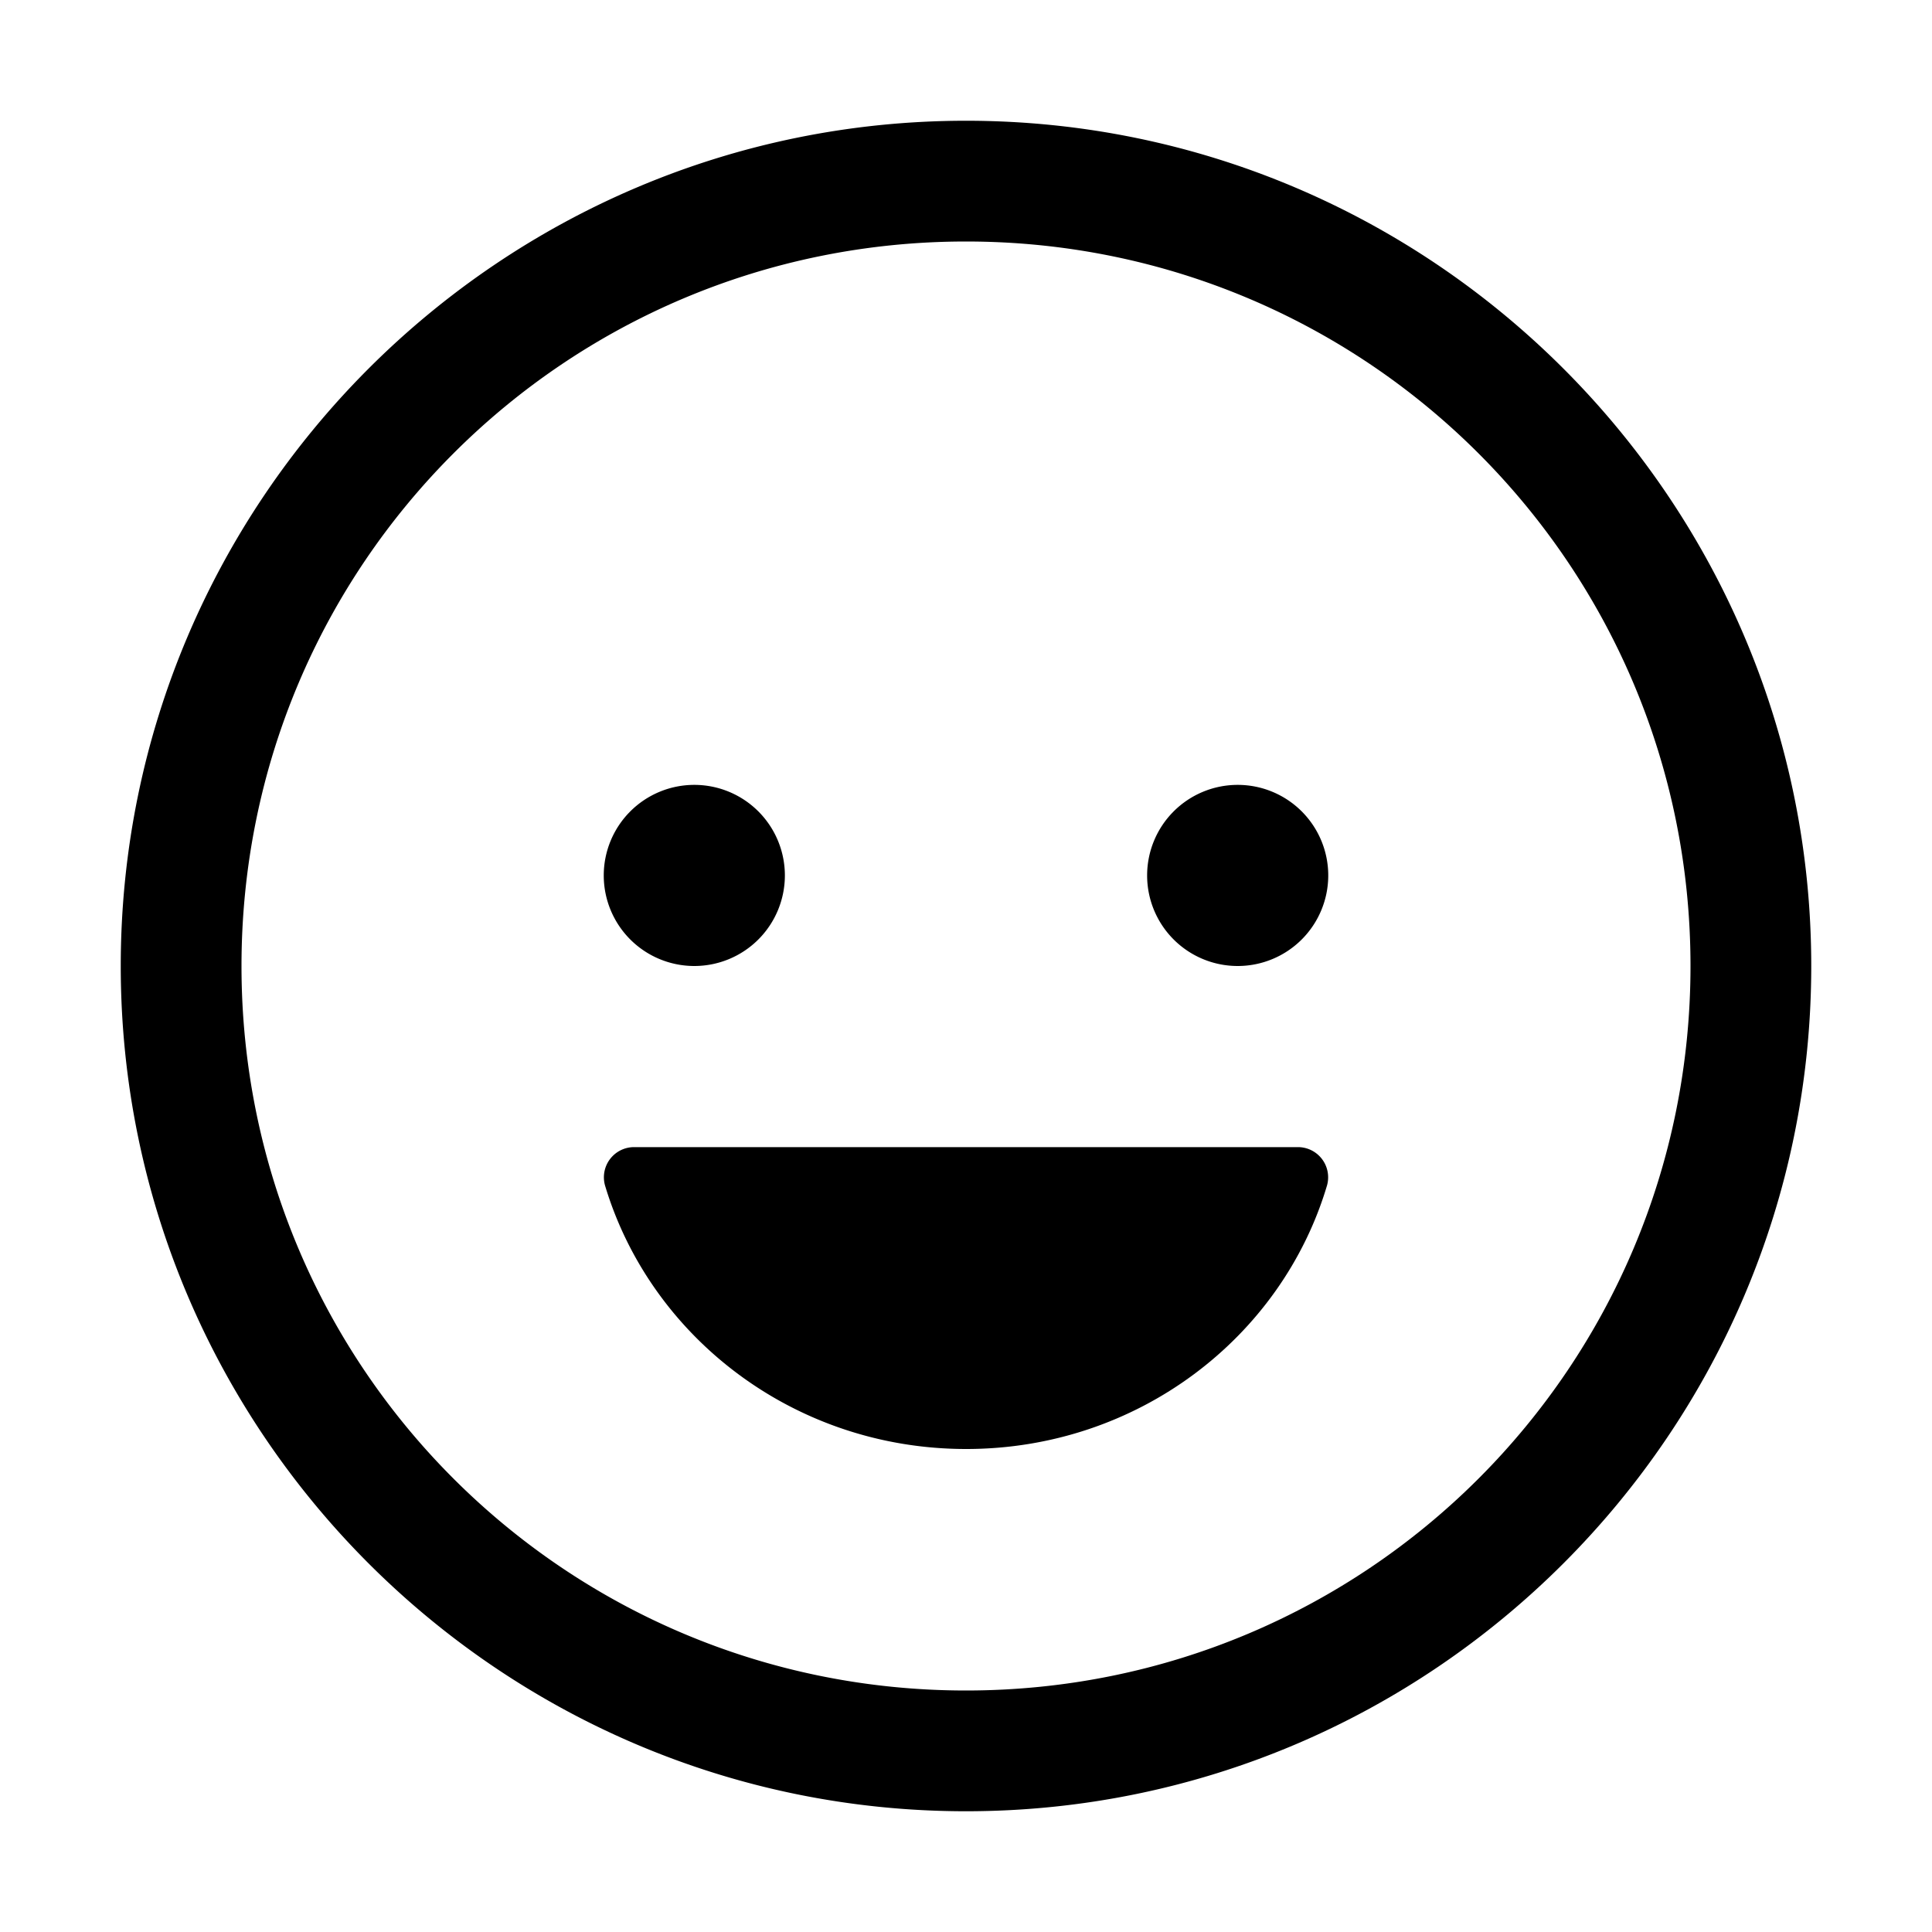 <svg xmlns="http://www.w3.org/2000/svg" width="512" height="512" viewBox="0 0 512 512"><path d="M256 32C132.478 32 32 132.478 32 256s100.478 224 224 224 224-100.478 224-224S379.522 32 256 32zm0 32c106.228 0 192 85.772 192 192s-85.772 192-192 192S64 362.228 64 256 149.772 64 256 64zm-72 144a24 24 0 0 0-24 24 24 24 0 0 0 24 24 24 24 0 0 0 24-24 24 24 0 0 0-24-24zm144 0a24 24 0 0 0-24 24 24 24 0 0 0 24 24 24 24 0 0 0 24-24 24 24 0 0 0-24-24zm-159.84 96a8 8 0 0 0-7.82 10.17c12.09 40.3 50.29 69.83 95.71 69.83s83.63-29.53 95.62-69.83a8 8 0 0 0-7.82-10.17z"/></svg>
